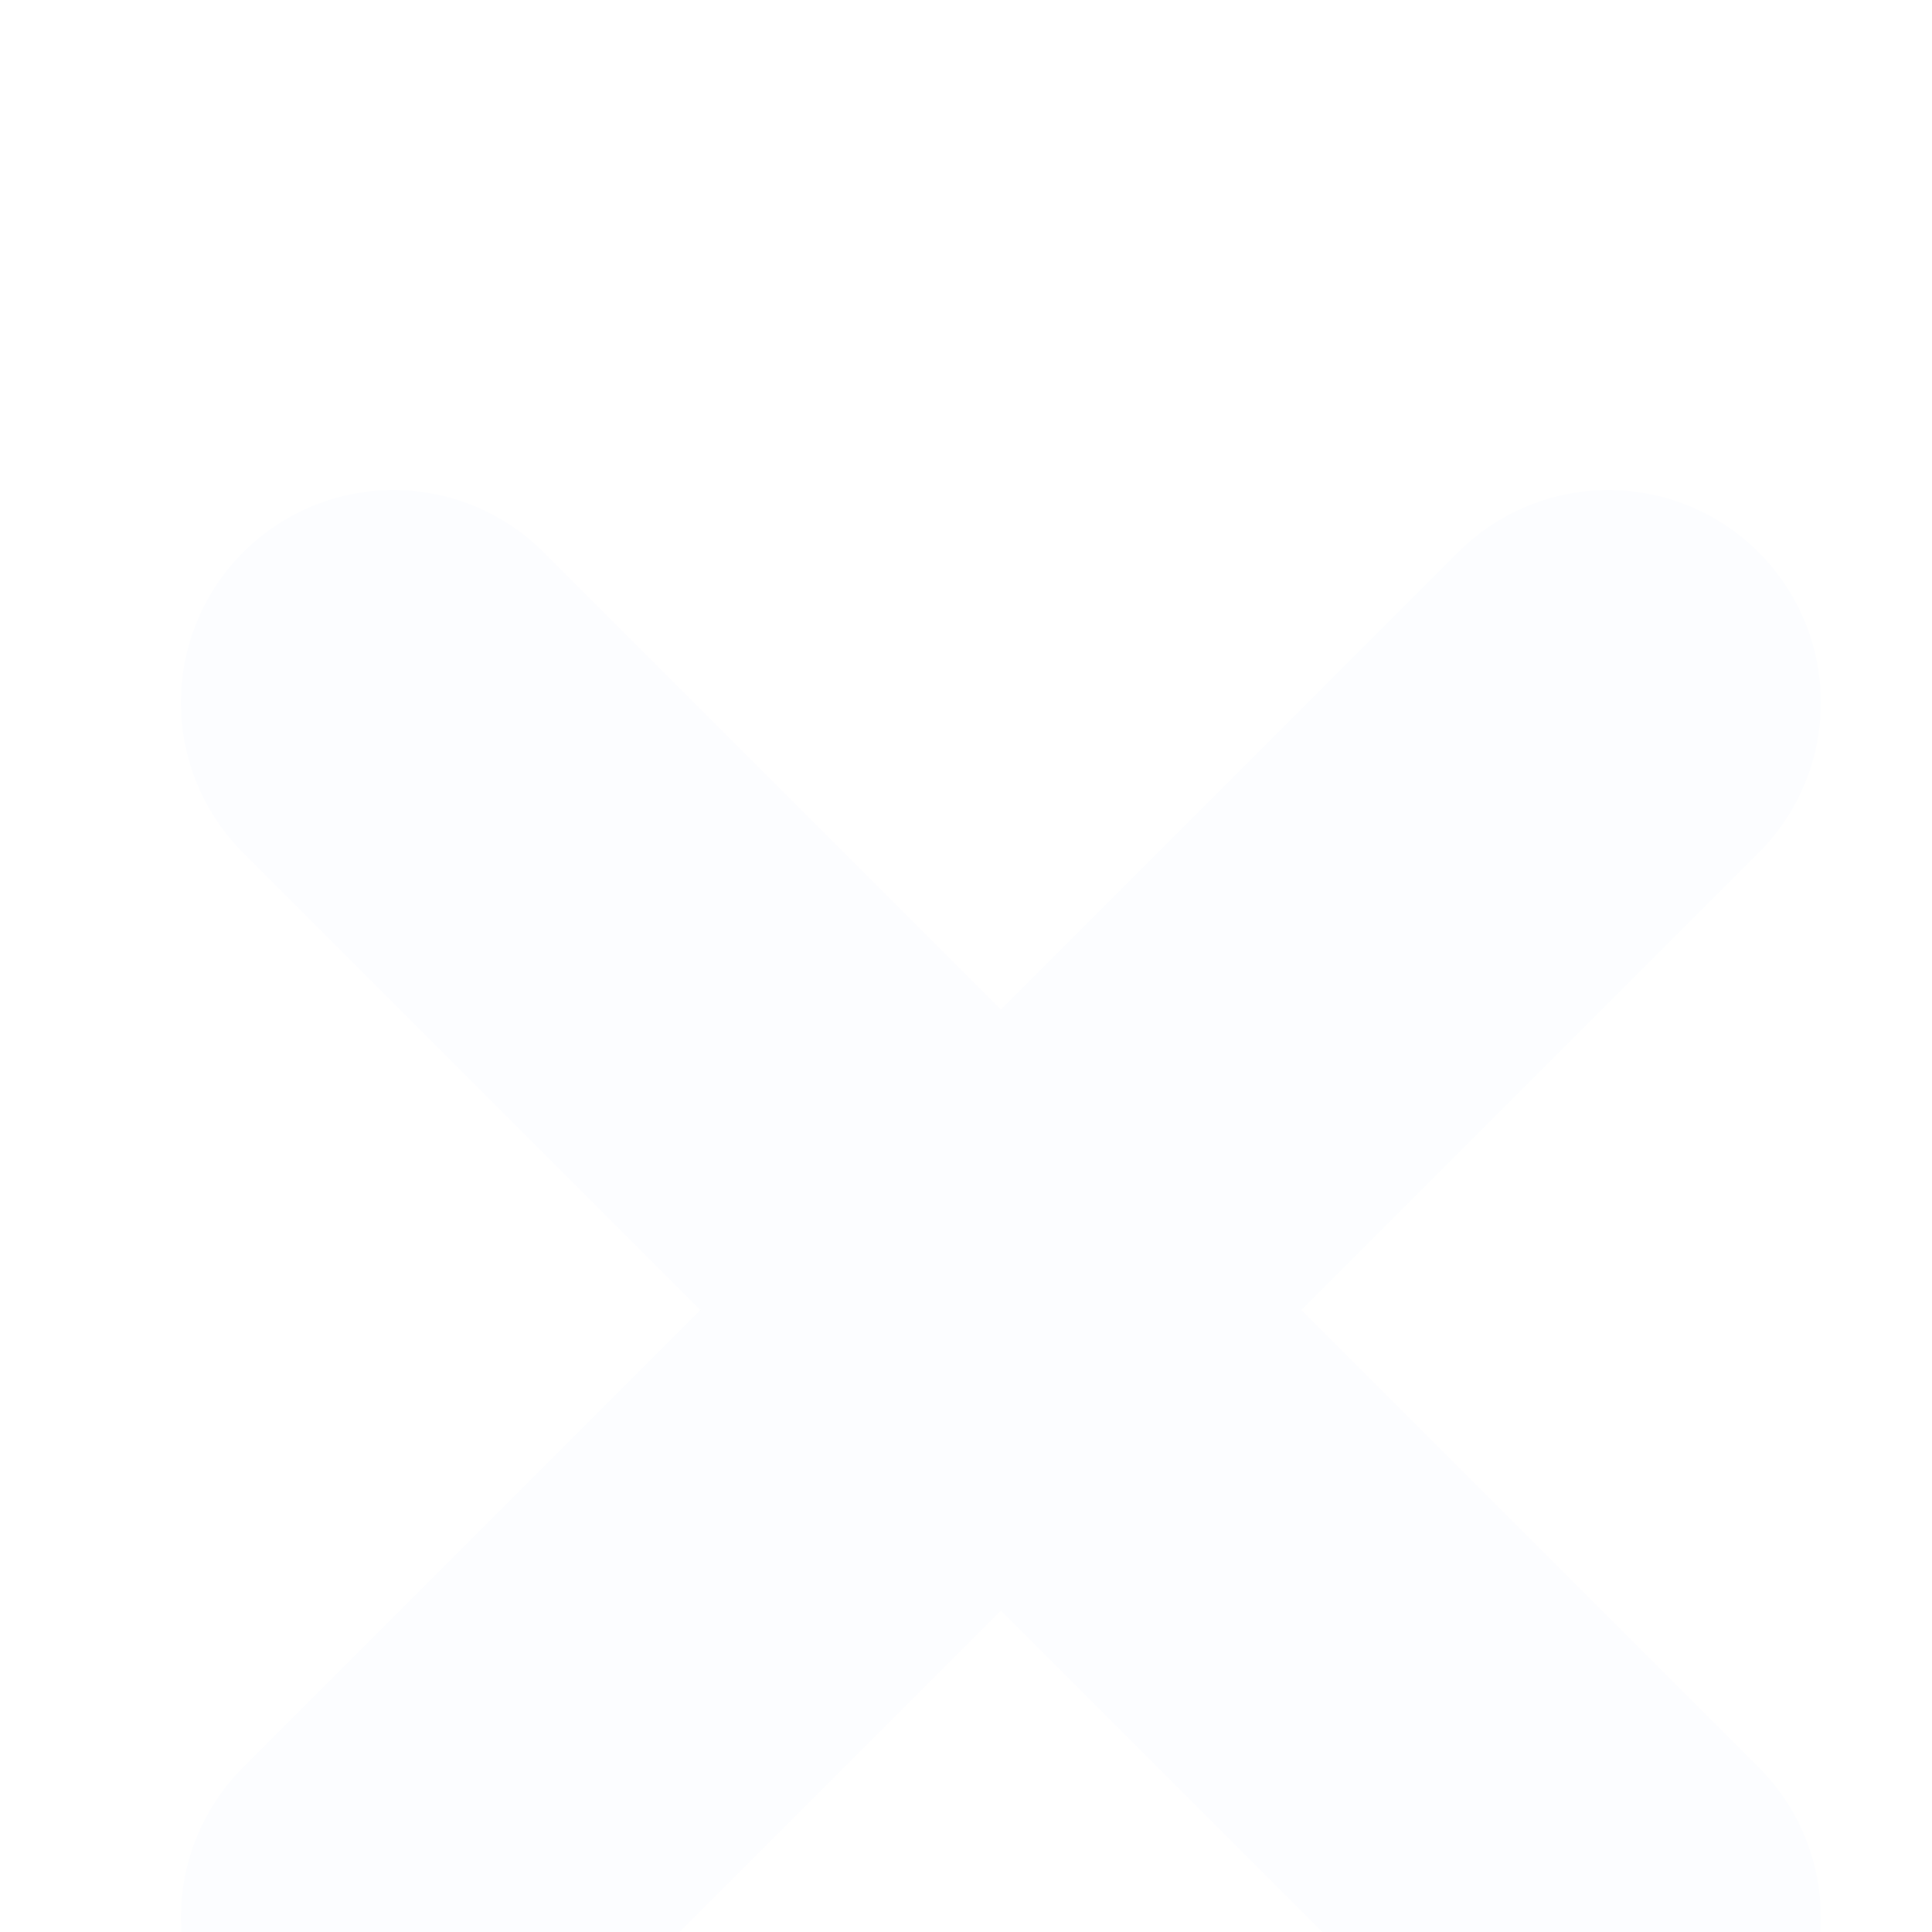 <svg width="25" height="25" viewBox="0 0 25 25" fill="none" xmlns="http://www.w3.org/2000/svg">
<g clip-path="url(#clip0_298_28)">
<g filter="url(#filter0_d_298_28)">
<path d="M20.812 20.812L5.091 5.091" stroke="#FCFDFF" stroke-width="5.5" stroke-linecap="round" stroke-linejoin="round"/>
<path d="M20.812 5.091L5.091 20.813" stroke="#FCFDFF" stroke-width="5.5" stroke-linecap="round" stroke-linejoin="round"/>
</g>
</g>
<defs>
<filter id="filter0_d_298_28" x="-18" y="-14" width="61.903" height="61.903" filterUnits="userSpaceOnUse" color-interpolation-filters="sRGB">
<feFlood flood-opacity="0" result="BackgroundImageFix"/>
<feColorMatrix in="SourceAlpha" type="matrix" values="0 0 0 0 0 0 0 0 0 0 0 0 0 0 0 0 0 0 127 0" result="hardAlpha"/>
<feOffset dy="4"/>
<feGaussianBlur stdDeviation="2"/>
<feComposite in2="hardAlpha" operator="out"/>
<feColorMatrix type="matrix" values="0 0 0 0 0 0 0 0 0 0 0 0 0 0 0 0 0 0 0.25 0"/>
<feBlend mode="normal" in2="BackgroundImageFix" result="effect1_dropShadow_298_28"/>
<feBlend mode="normal" in="SourceGraphic" in2="effect1_dropShadow_298_28" result="shape"/>
</filter>
<clipPath id="clip0_298_28">
<rect width="25" height="25" fill="white"/>
</clipPath>
</defs>
</svg>
